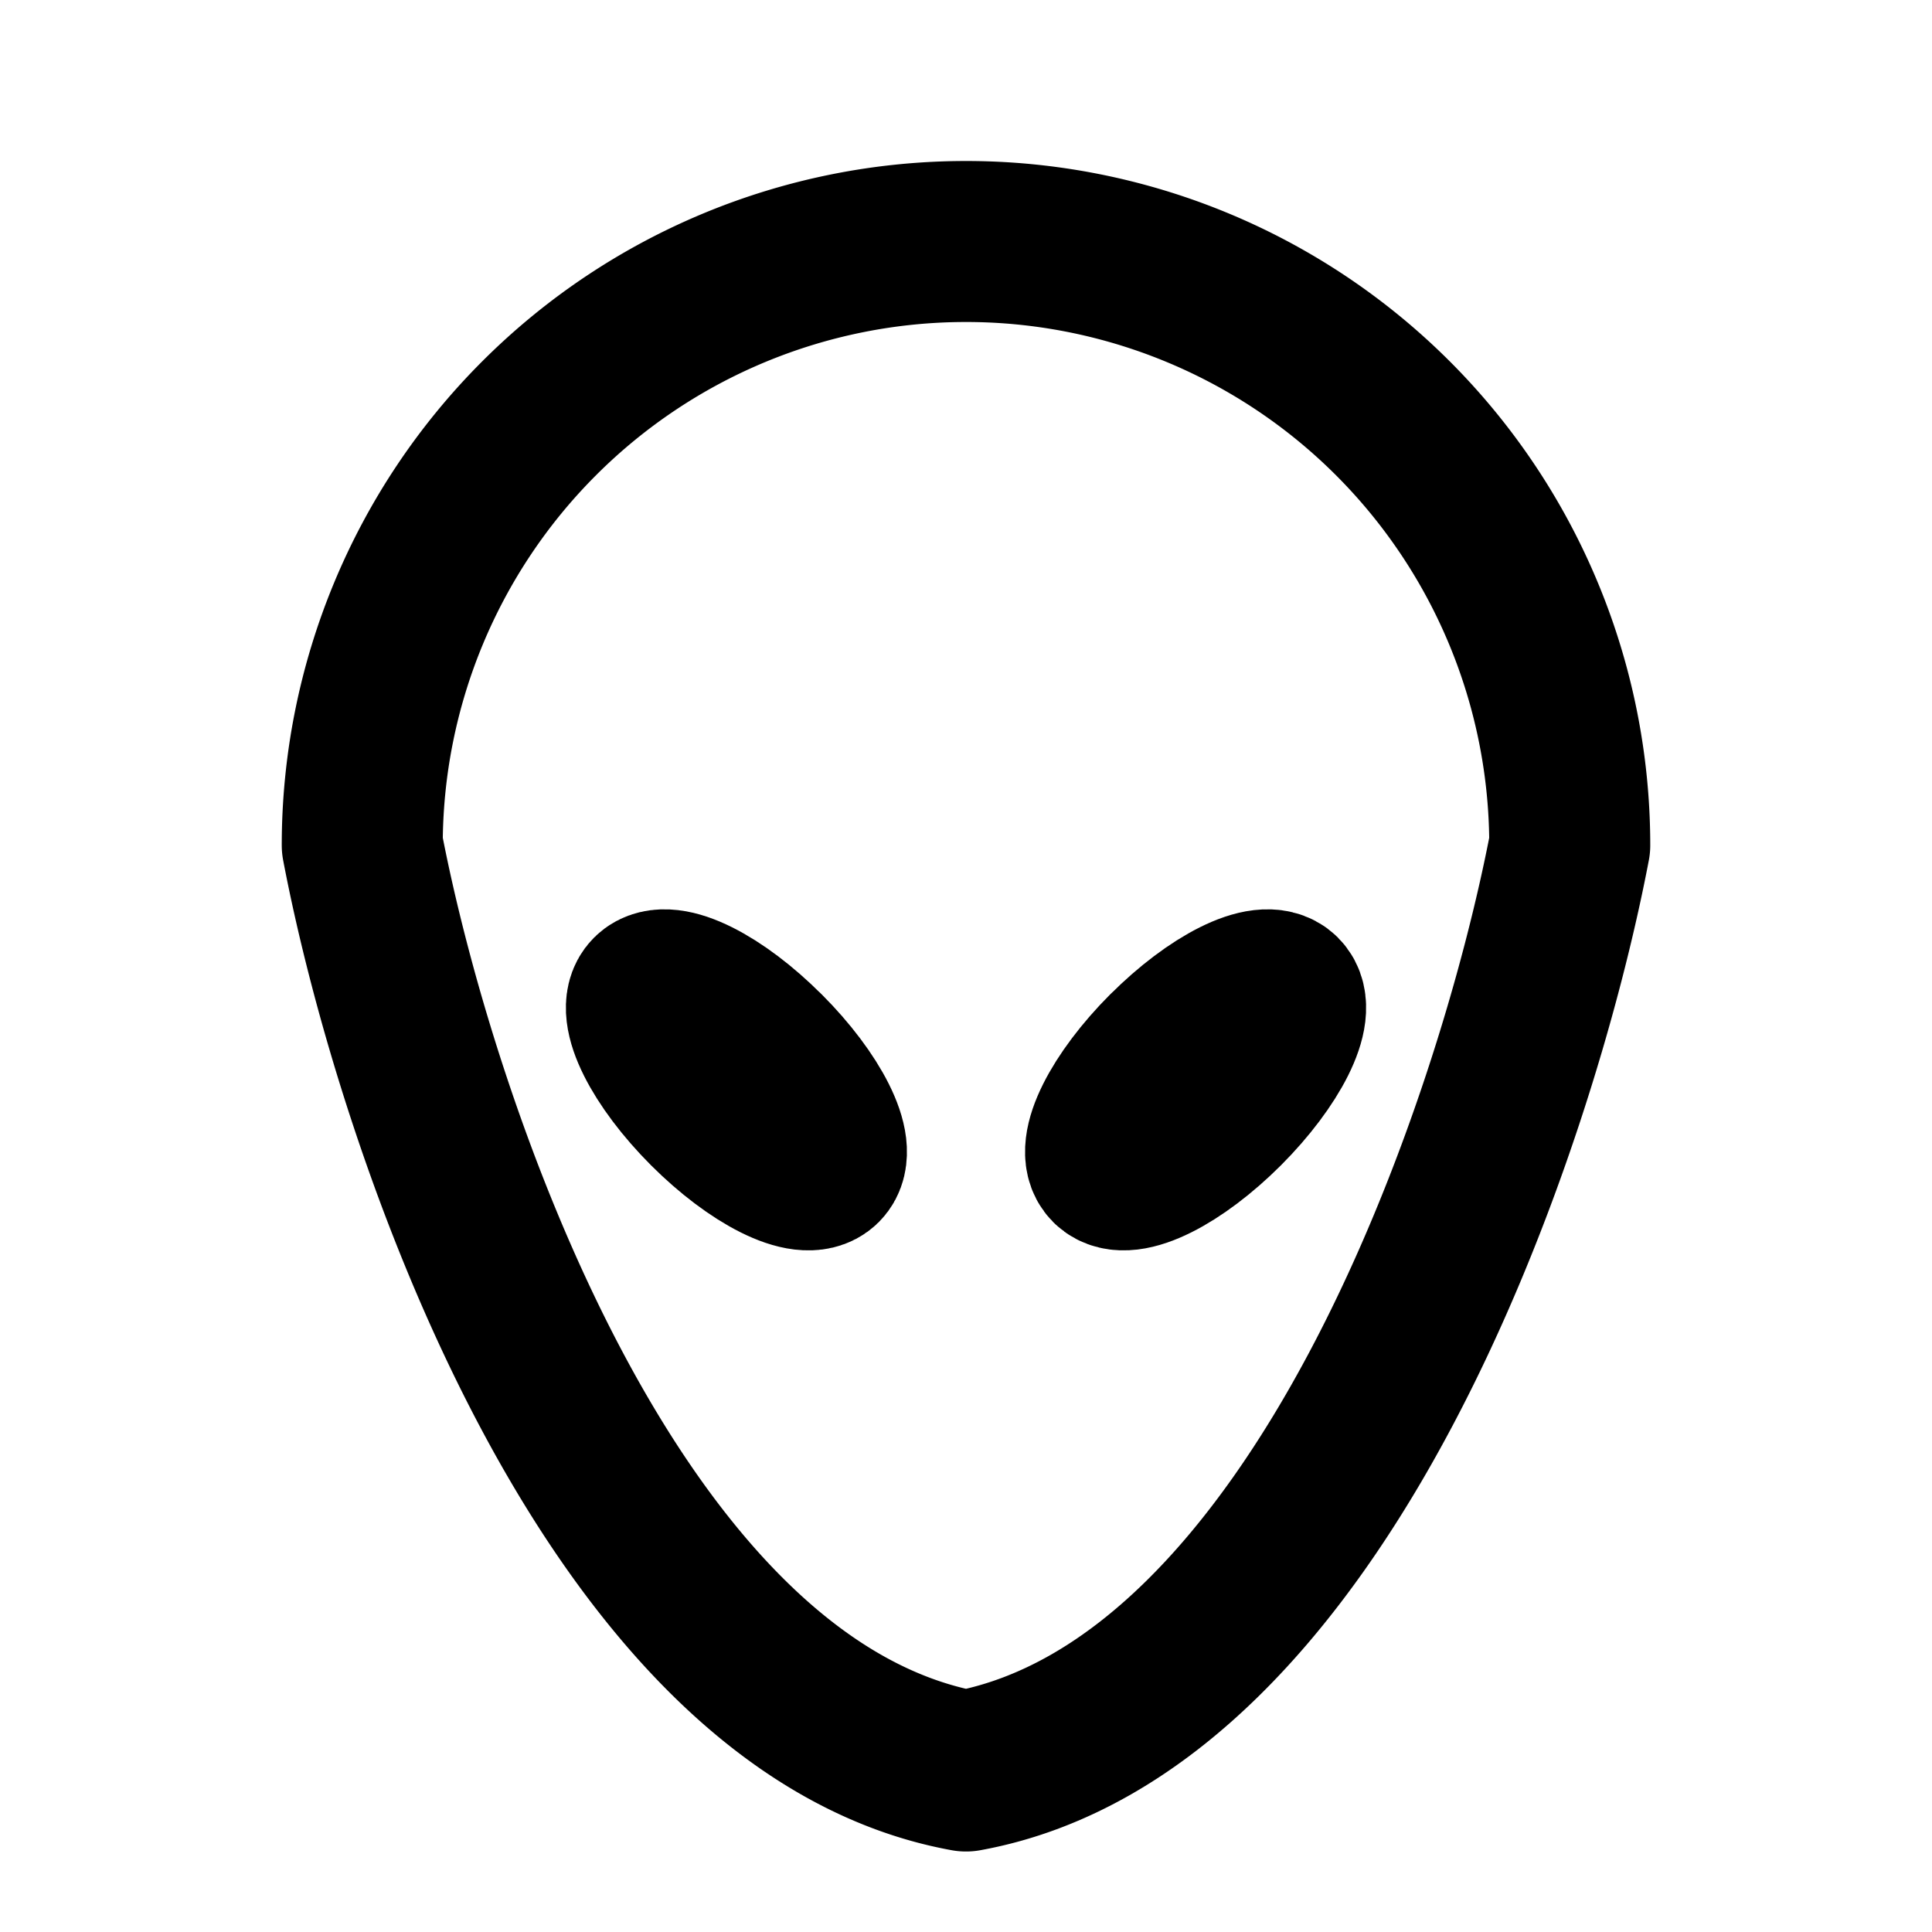 <svg
  width="24"
  height="24"
  viewBox="0 0 24 24"
  xmlns="http://www.w3.org/2000/svg"
  fill="none"
  stroke="currentColor"
  stroke-width="2"
  stroke-linecap="round"
  stroke-linejoin="round"
>
  <path d="M12 3a7.5 7.5 0 0 0-7.5 7.5C5.167 14 7.6 21.2 12 22c4.4-.8 6.833-8 7.5-11.5A7.5 7.5 0 0 0 12 3z" />
  <path d="M9.501 13.06c.586.586.903 1.22.708 1.415-.196.195-.829-.121-1.415-.707-.585-.586-.902-1.22-.707-1.414.196-.196.829.12 1.414.707z" />
  <path d="M14.498 13.06c-.585.586-.902 1.22-.707 1.415.196.195.829-.121 1.415-.707.585-.586.902-1.22.707-1.414-.196-.196-.829.12-1.415.707z" />
</svg>
